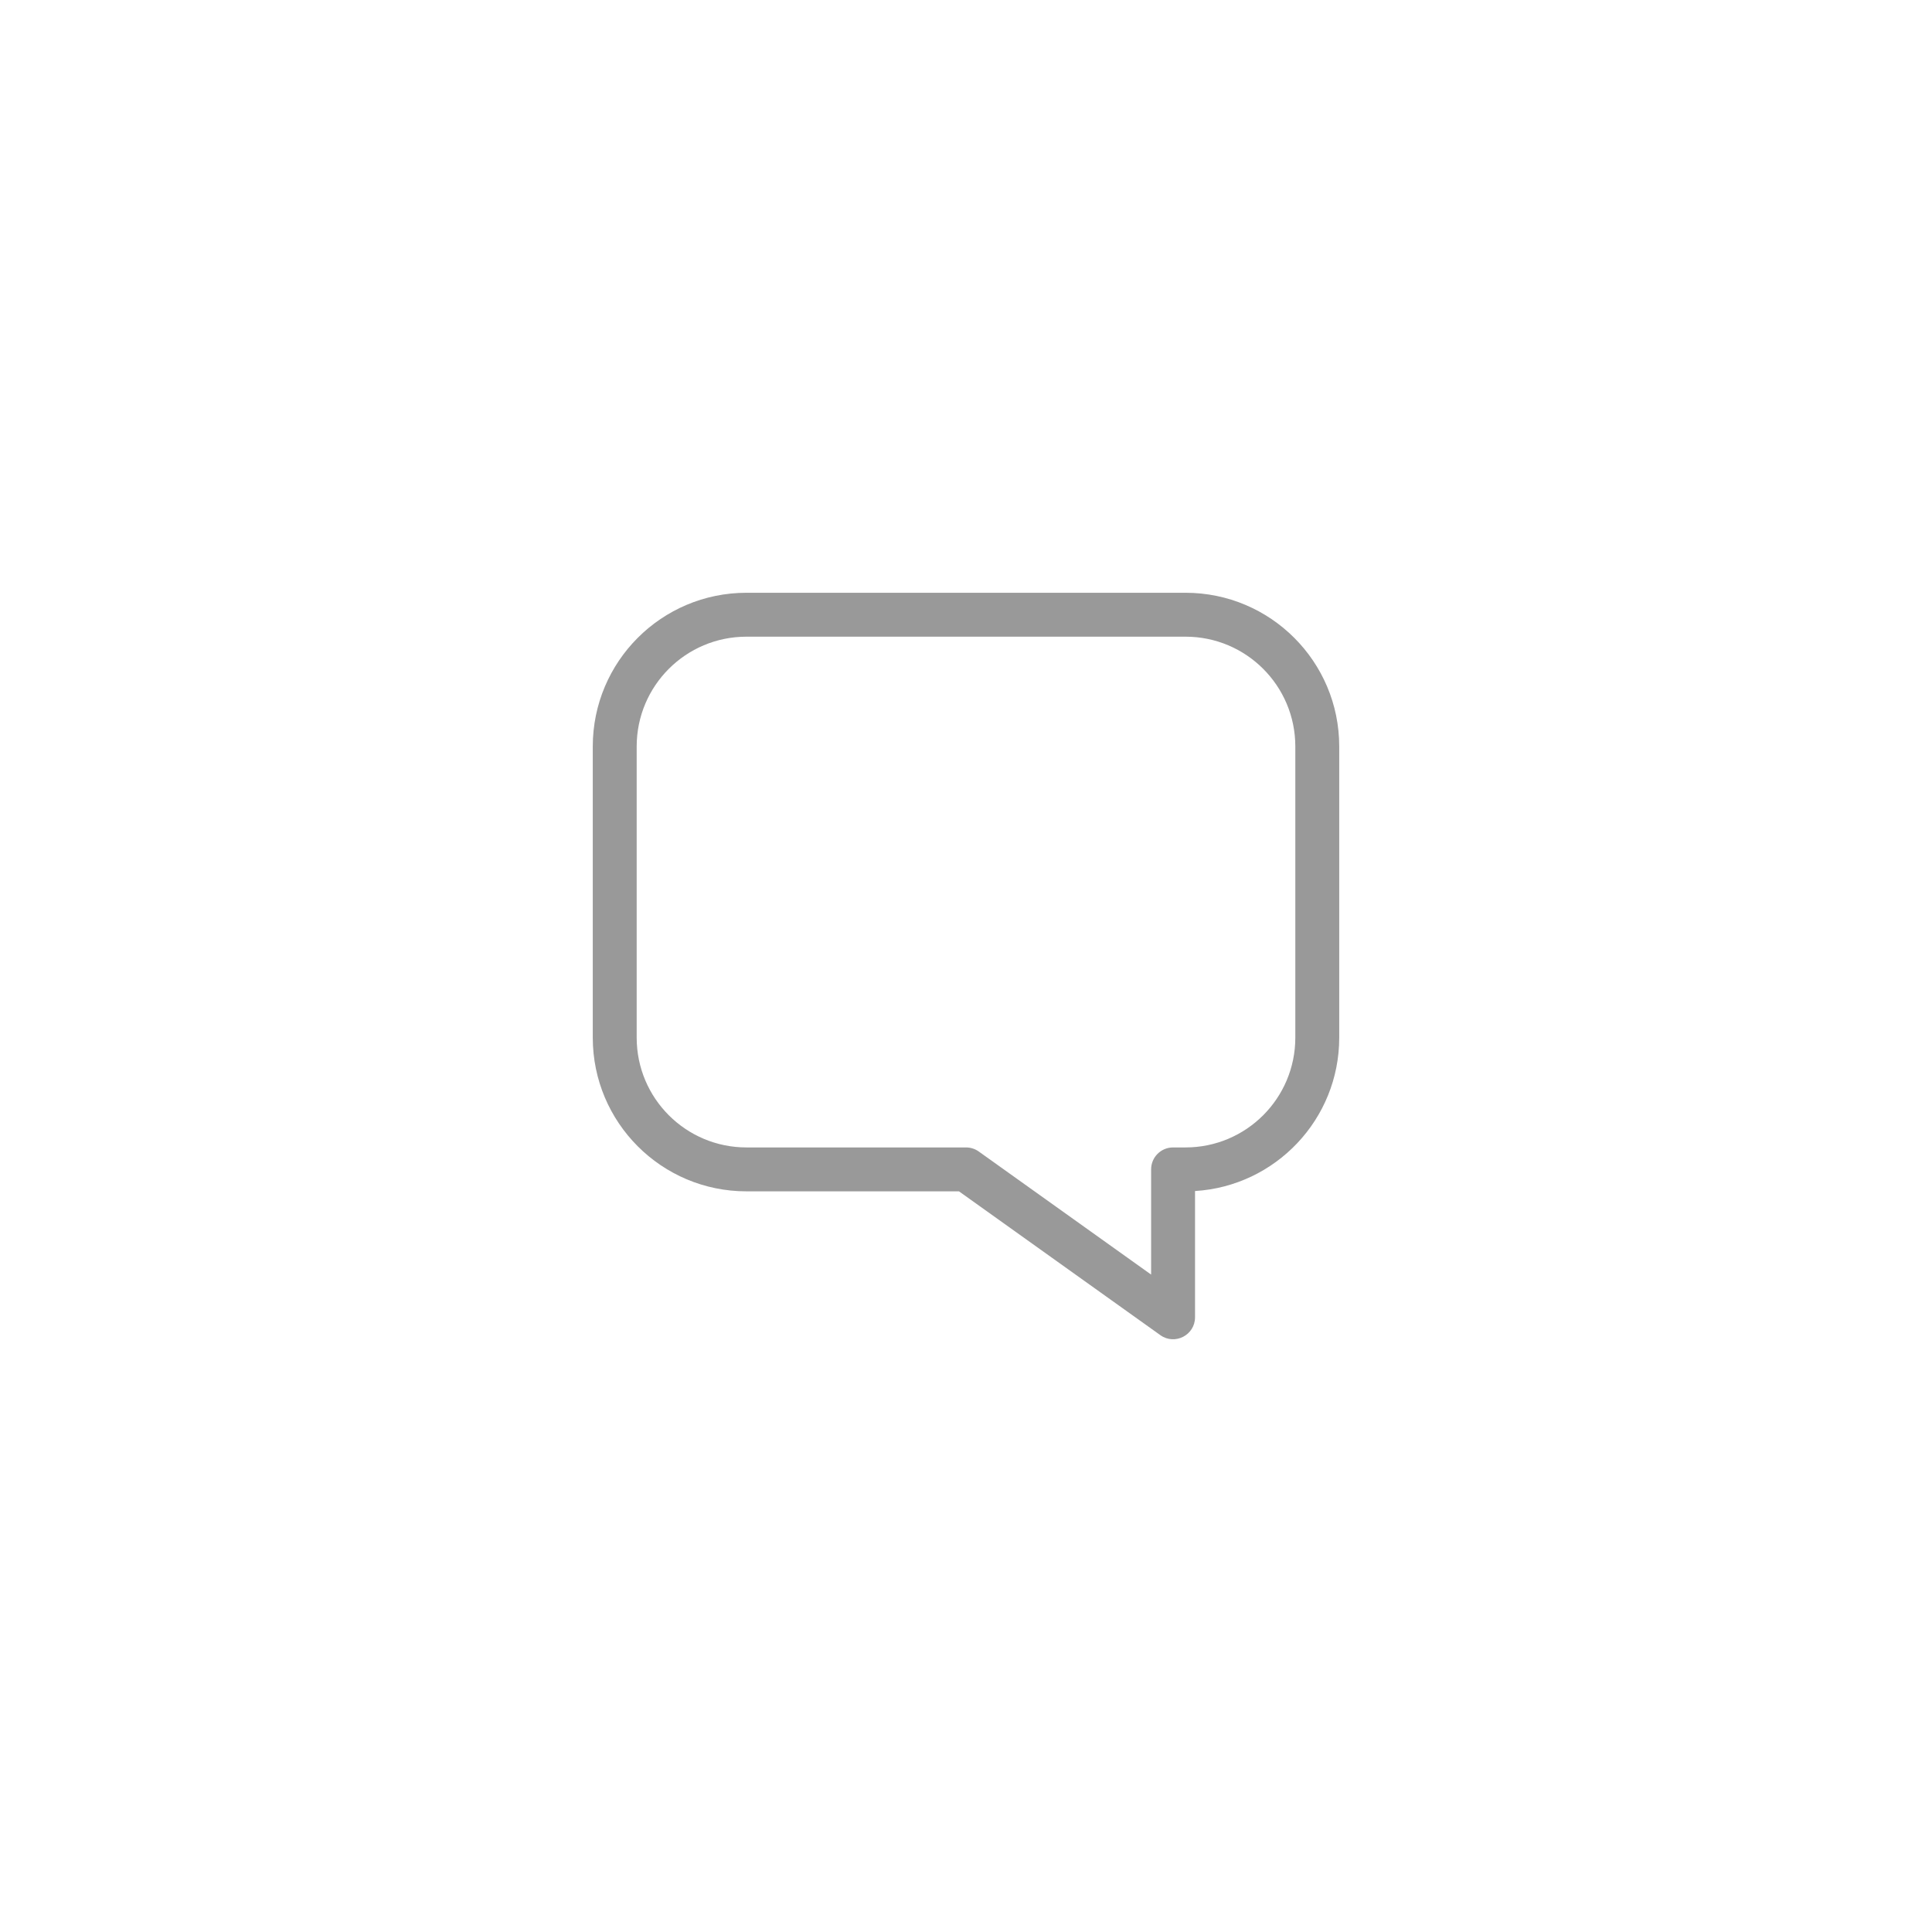 <svg xmlns="http://www.w3.org/2000/svg" width="44" height="44" viewBox="0 0 44 44">
  <g fill="none" fill-rule="evenodd">
    <rect width="44" height="44" fill="#FFF" opacity="0"/>
    <path fill="#999" fill-rule="nonzero" d="M17,27.132 C15.067,27.132 13.5,25.565 13.5,23.632 L13.5,17 C13.5,15.067 15.067,13.5 17,13.5 L27,13.5 C28.933,13.5 30.5,15.067 30.5,17 L30.5,23.632 C30.5,25.492 29.048,27.013 27.216,27.125 L27.216,30 C27.216,30.407 26.756,30.643 26.426,30.407 L21.84,27.132 L17,27.132 Z M26.216,26.632 C26.216,26.355 26.44,26.132 26.716,26.132 L27,26.132 C28.381,26.132 29.5,25.012 29.5,23.632 L29.5,17 C29.5,15.619 28.381,14.5 27,14.5 L17,14.5 C15.619,14.5 14.5,15.619 14.5,17 L14.5,23.632 C14.5,25.012 15.619,26.132 17,26.132 L22,26.132 C22.104,26.132 22.206,26.164 22.291,26.225 L26.216,29.028 L26.216,26.632 Z"/>
  </g>
</svg>
